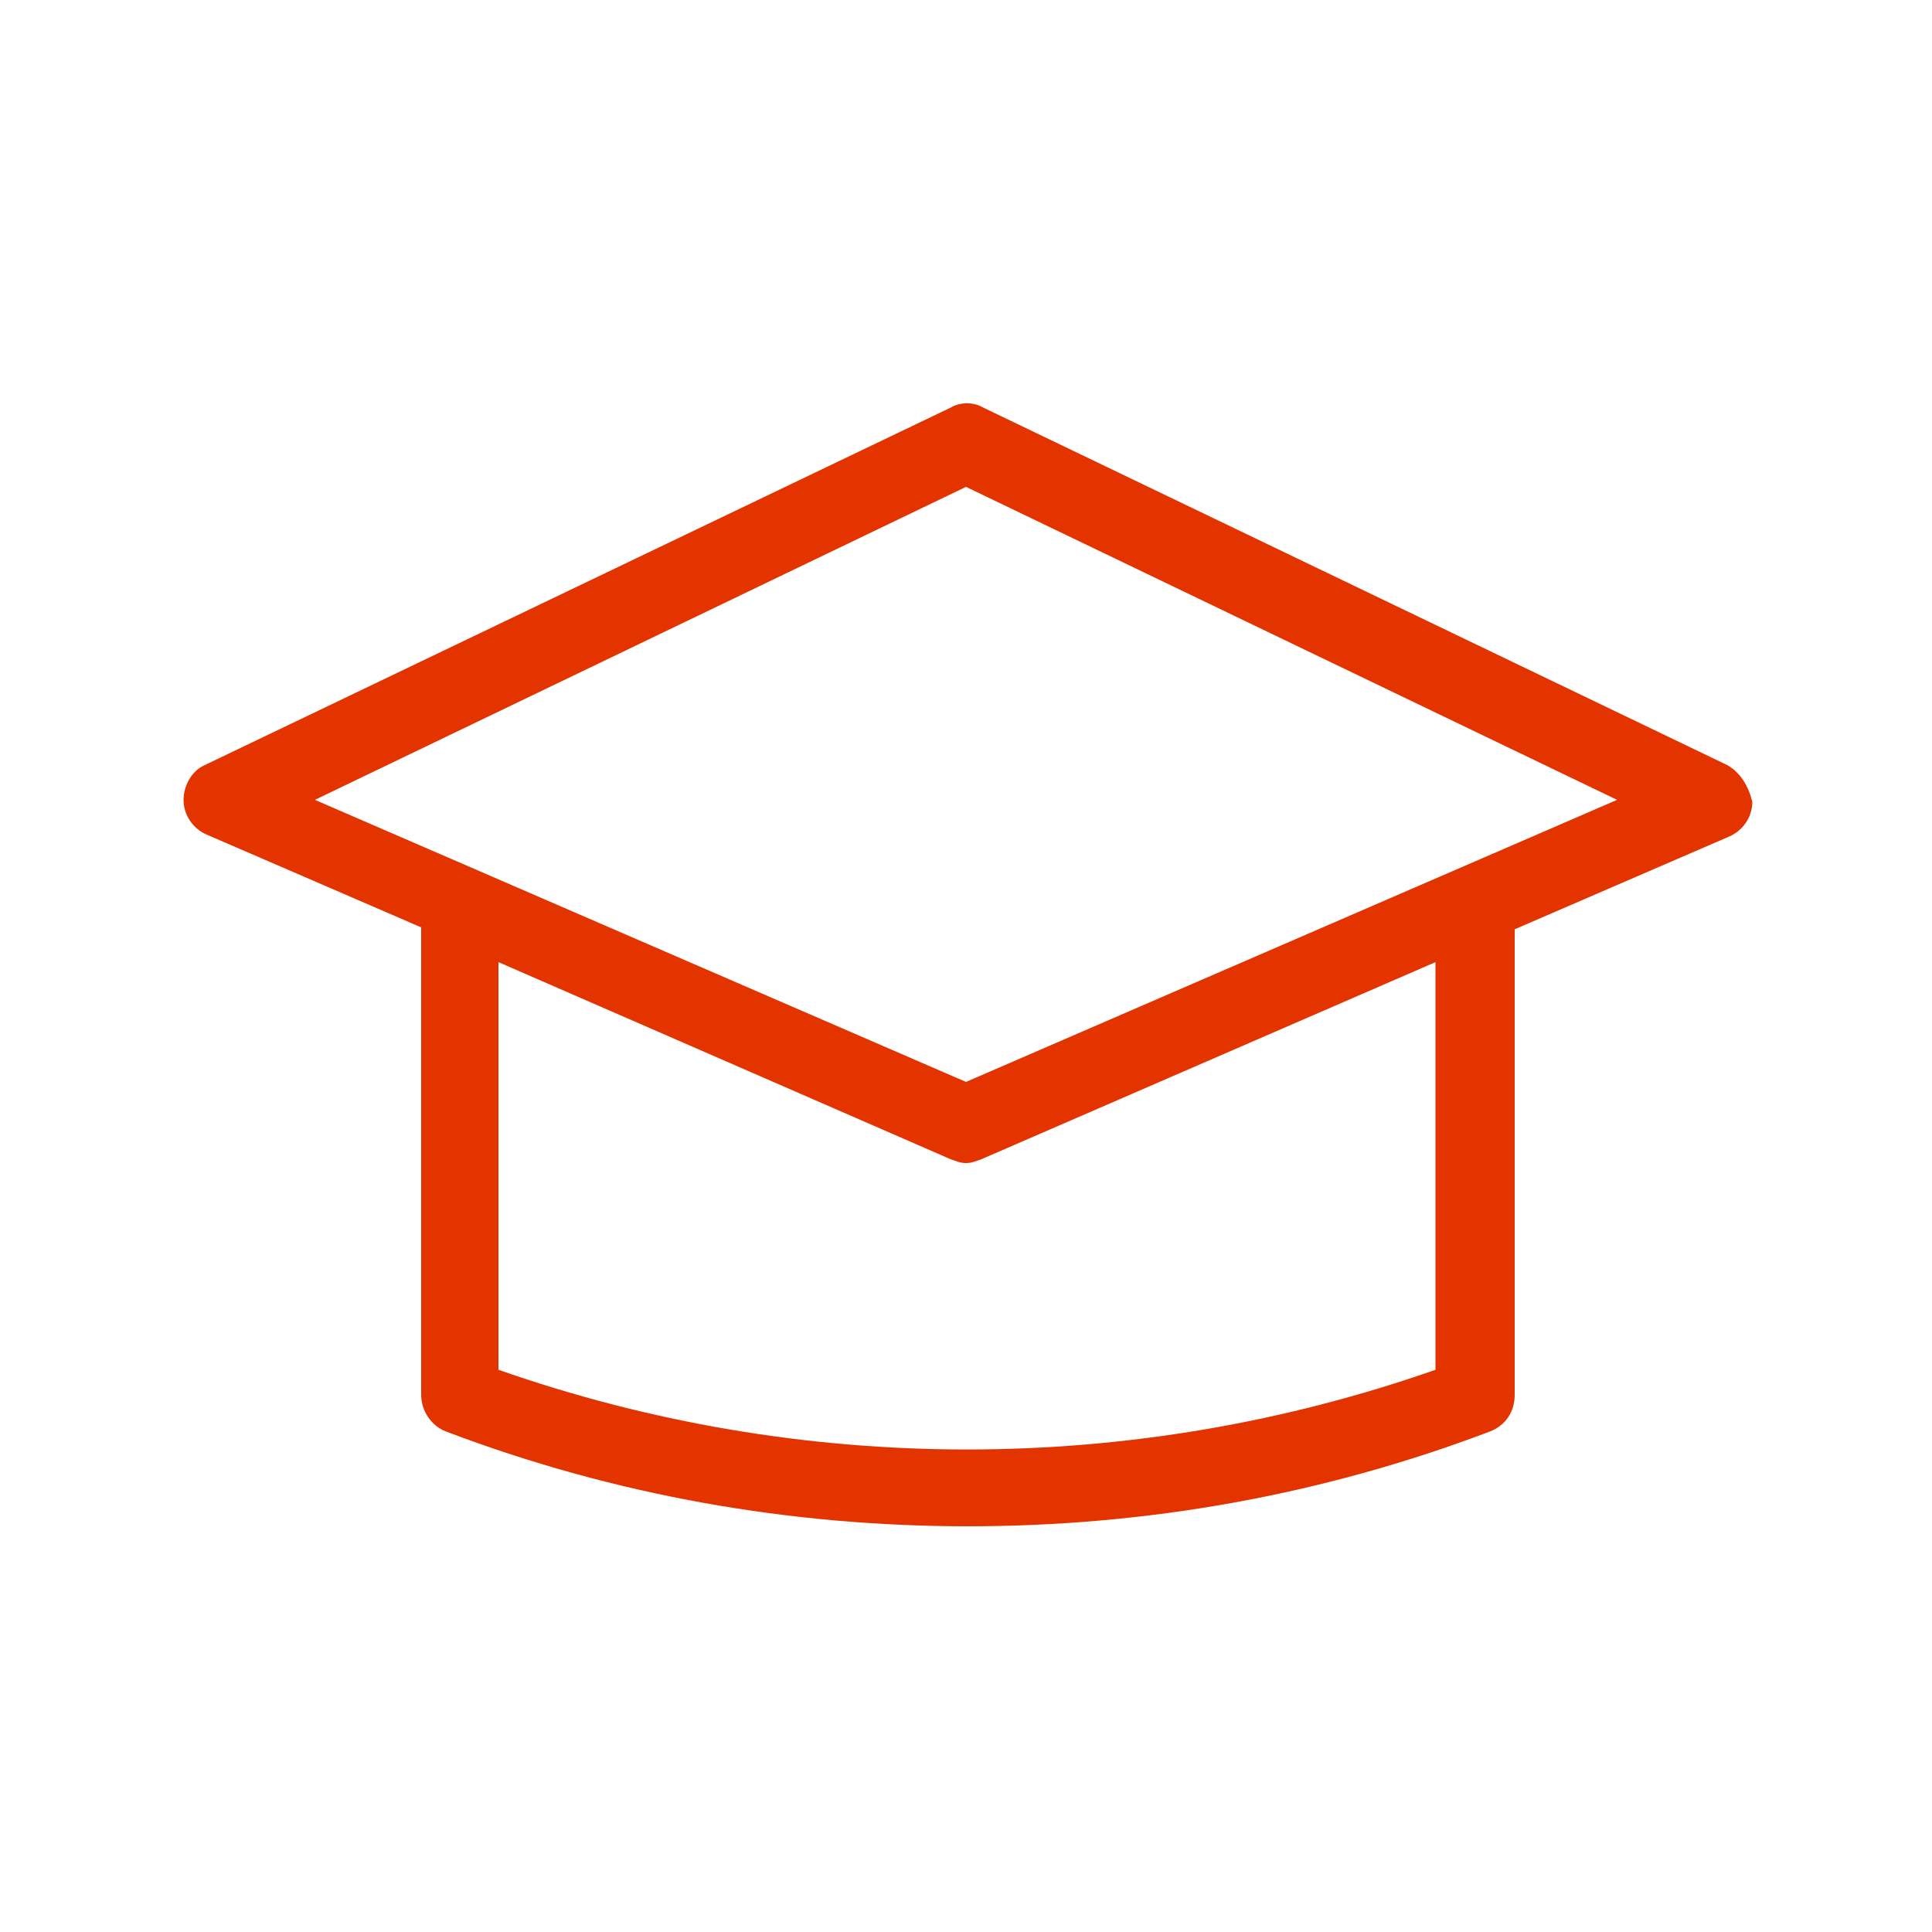 <svg xmlns="http://www.w3.org/2000/svg" viewBox="0 0 100 100" fill="#e33400"><path d="M89.4,39.6L50.9,21.1c-0.5-0.3-1.2-0.3-1.7,0L10.6,39.6c-0.7,0.3-1.1,1.1-1.1,1.8c0,0.8,0.5,1.5,1.2,1.8l11.1,4.8   c0,0,0,0,0,0.1v24.1c0,0.8,0.5,1.6,1.3,1.9c8.7,3.3,17.8,4.9,27,4.9s18.3-1.6,27-4.9c0.8-0.3,1.3-1,1.3-1.9V48.2c0,0,0,0,0-0.1   l11.1-4.8c0.7-0.3,1.2-1,1.2-1.8C90.5,40.7,90.1,40,89.4,39.6z M74.3,70.9c-15.7,5.5-32.8,5.5-48.5,0V49.8L49.2,60   c0.3,0.1,0.5,0.2,0.8,0.2s0.5-0.1,0.8-0.2l23.5-10.2V70.9z M50,56L16.3,41.4L50,25.2l33.7,16.2L50,56z"/></svg>